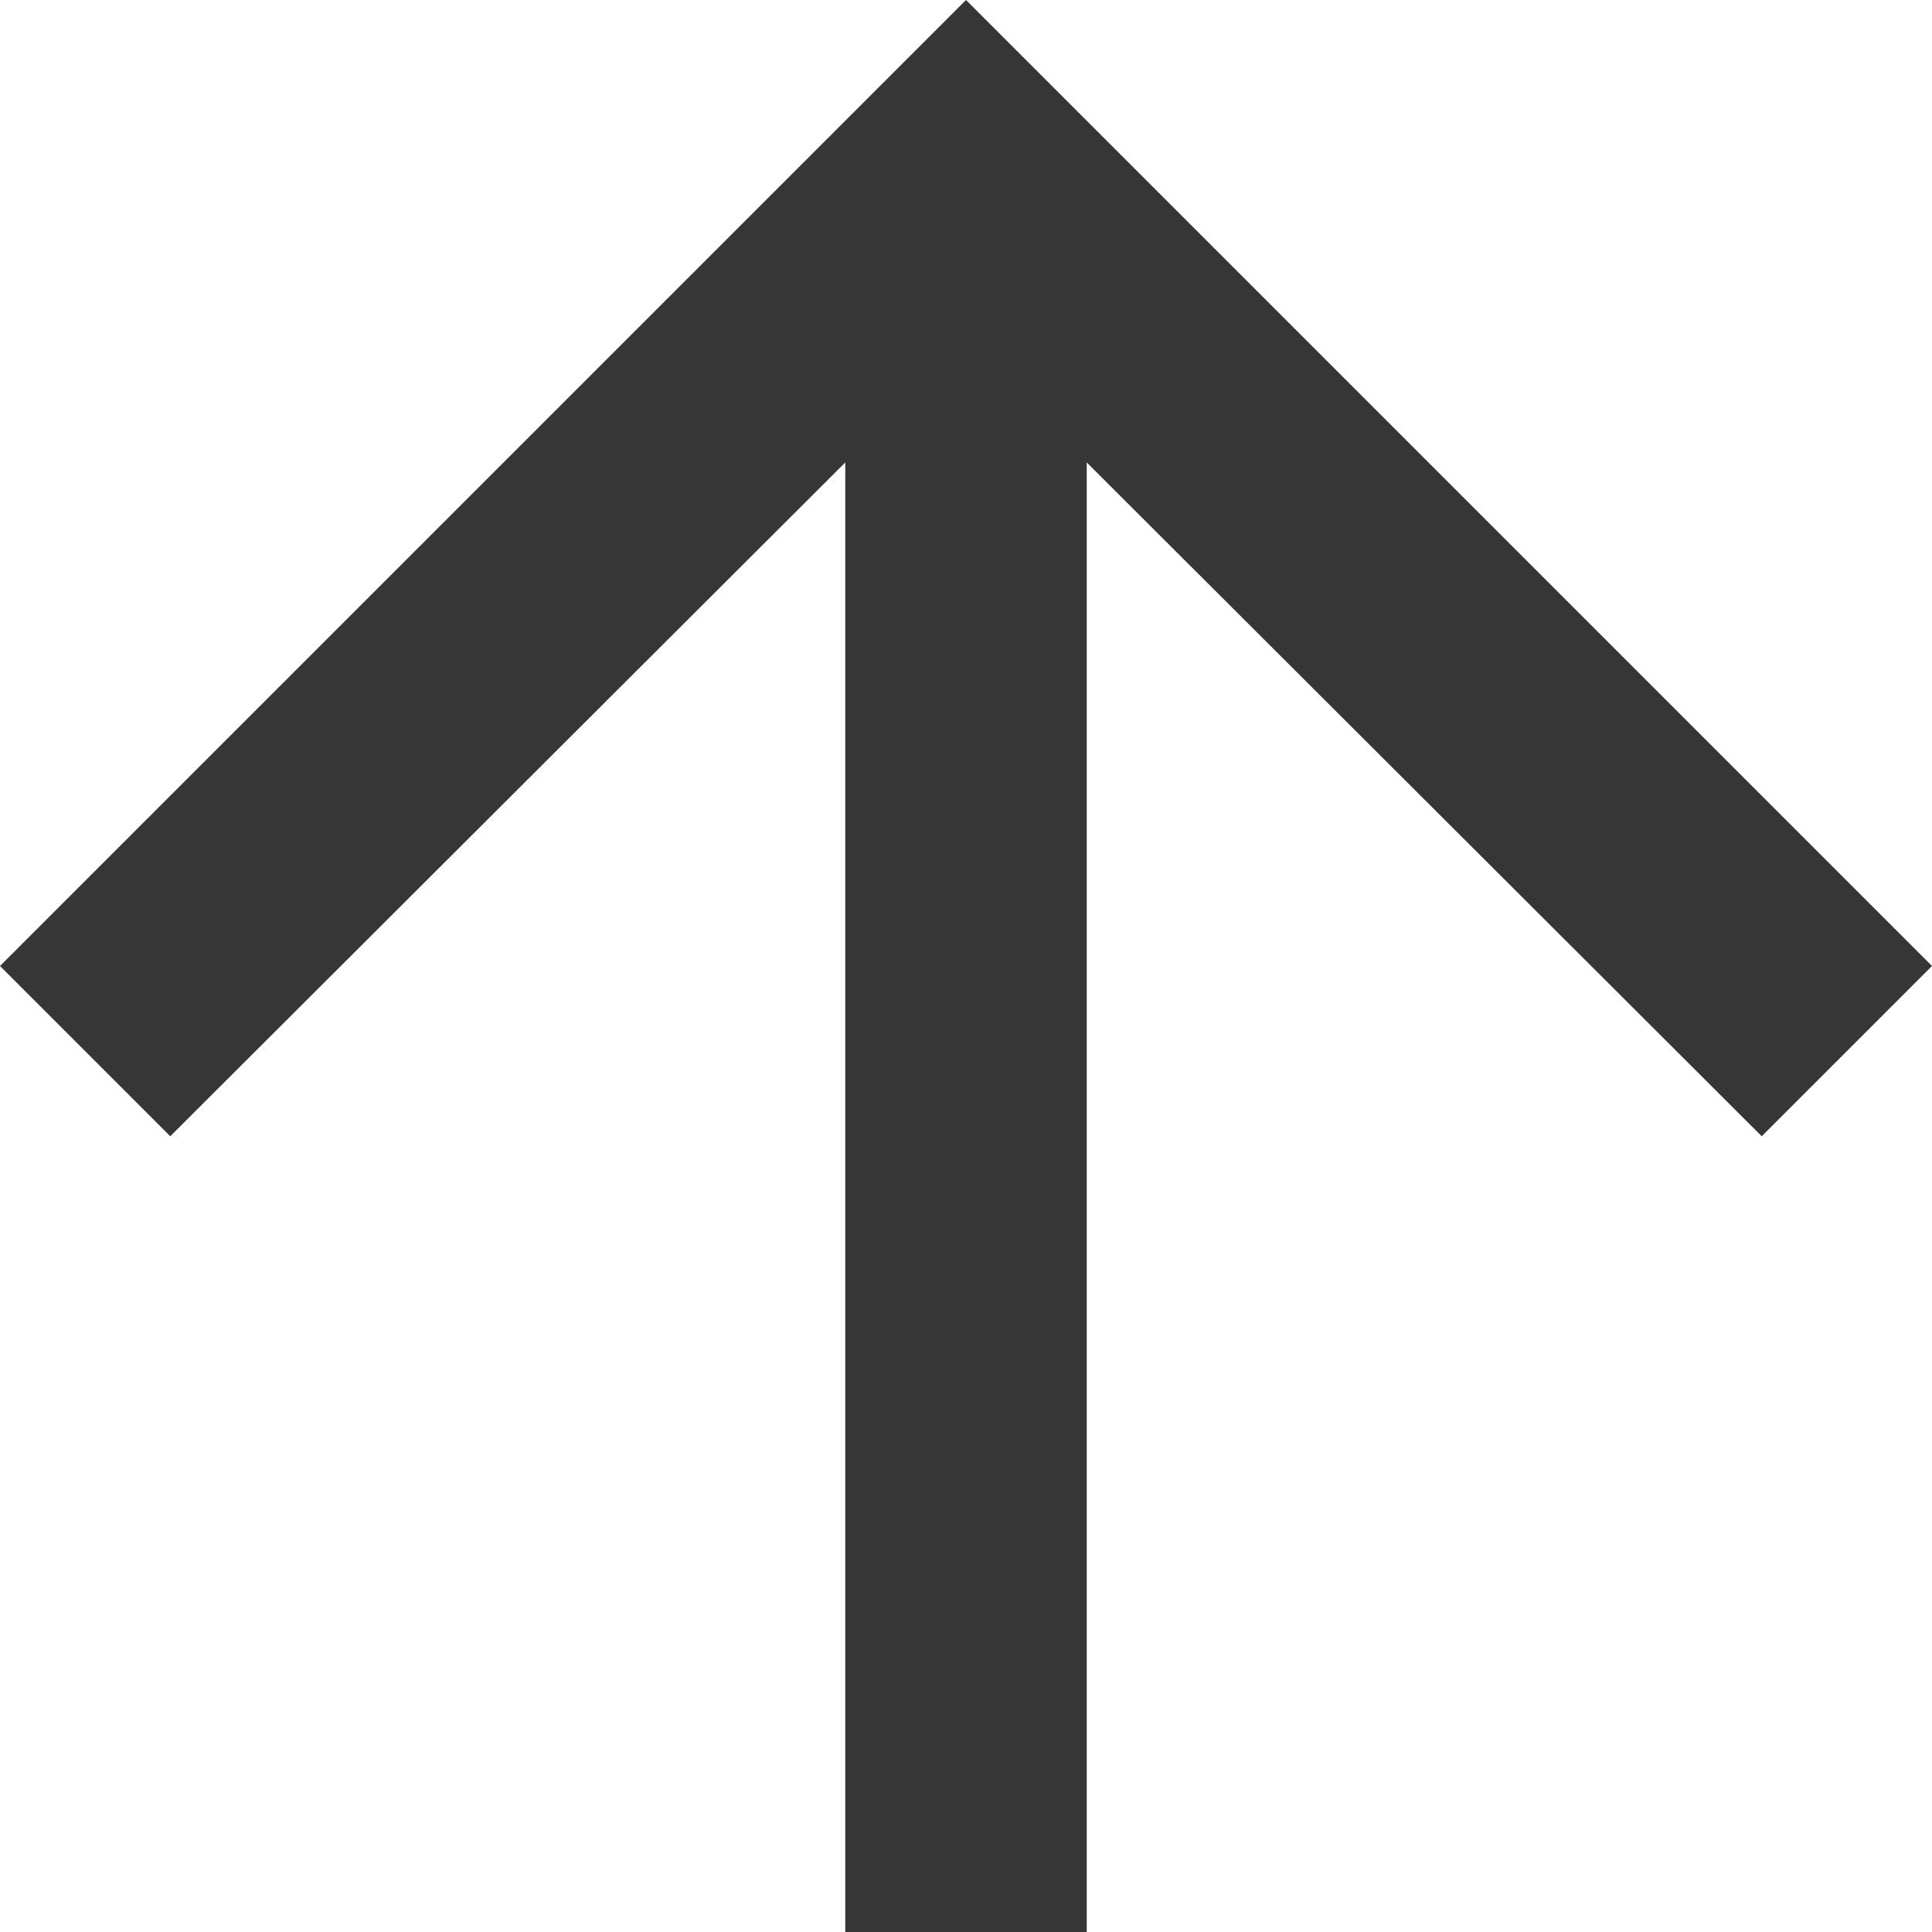 <svg width="16" height="16" viewBox="0 0 16 16" fill="none" xmlns="http://www.w3.org/2000/svg">
<path d="M16 8L14.59 9.41L9 3.83L9 16L7 16L7 3.83L1.41 9.41L9.5399e-08 8L8 -9.5399e-08L16 8Z" fill="#363636"/>
</svg>
